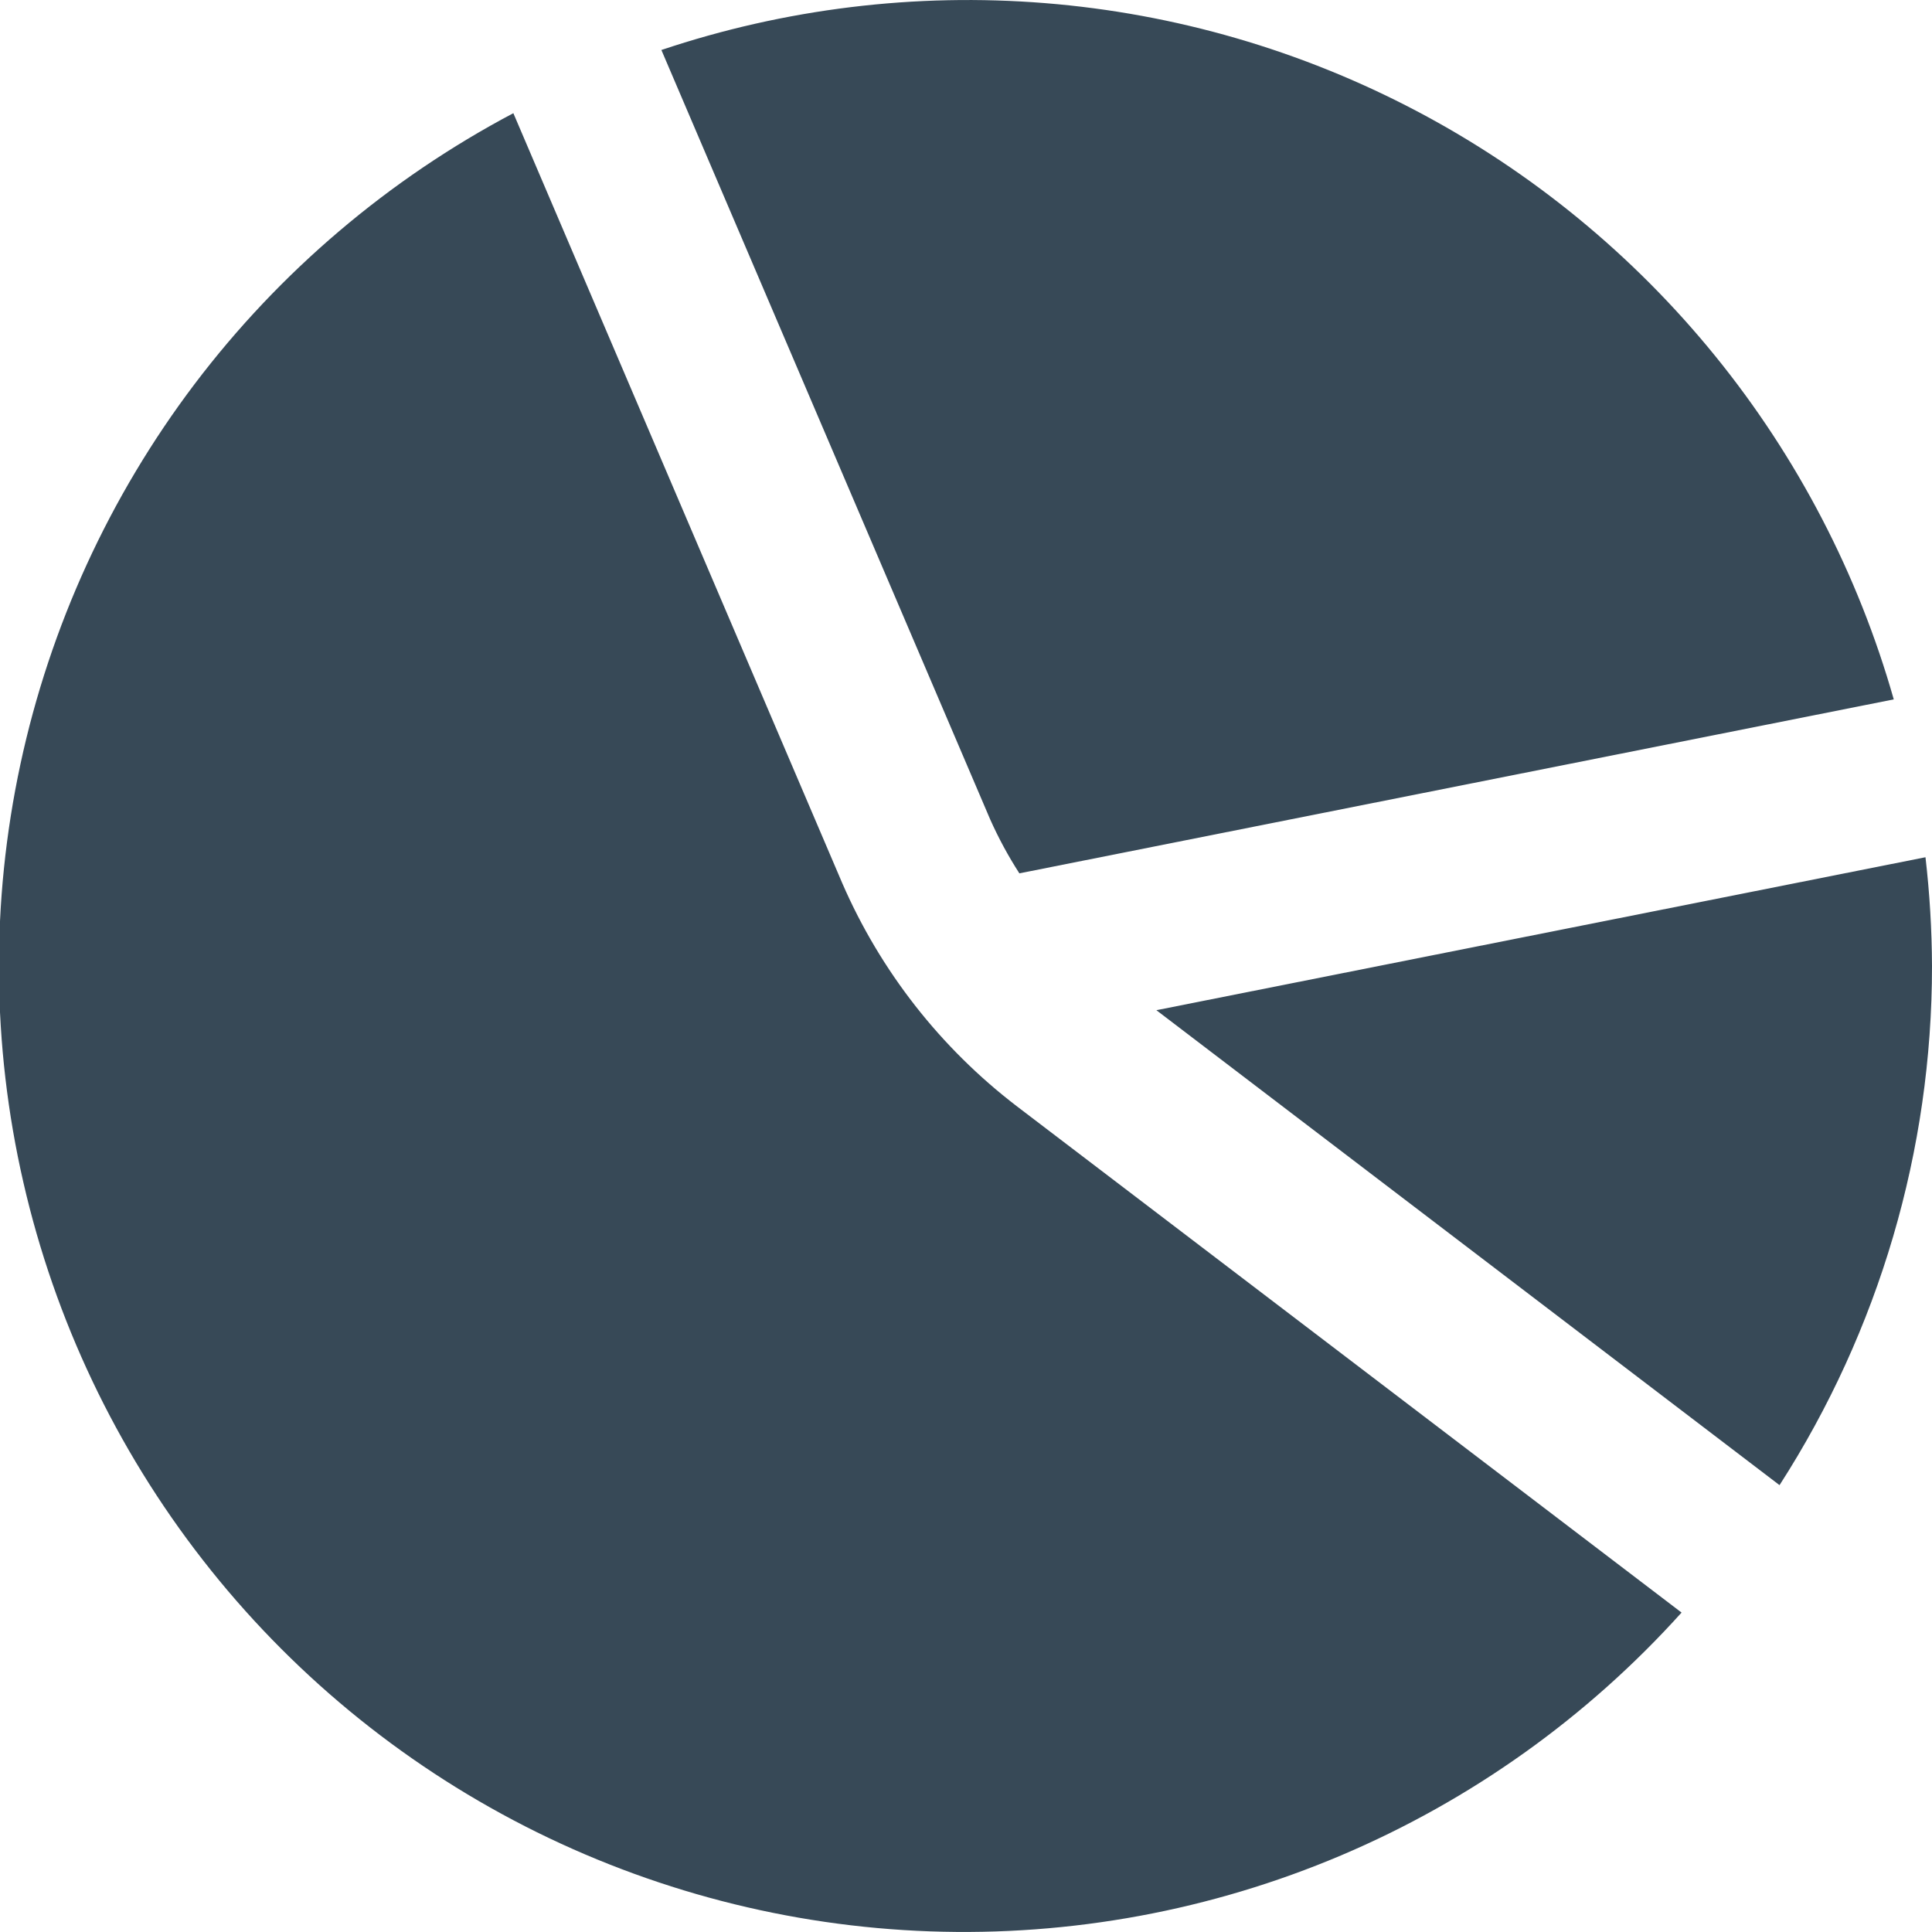 <svg width="24" height="24" viewBox="0 0 24 24" fill="none" xmlns="http://www.w3.org/2000/svg">
<g clip-path="url(#clip0_51_81897)">
<path d="M12.3 10.178C12.404 10.411 12.525 10.635 12.663 10.849L23.525 8.688C23.083 7.132 22.329 5.682 21.31 4.426C20.291 3.17 19.028 2.133 17.597 1.379C16.166 0.625 14.597 0.169 12.984 0.039C11.372 -0.091 9.75 0.107 8.216 0.621L12.3 10.178Z" fill="#374957"/>
<path d="M12.631 13.742C11.684 13.017 10.937 12.063 10.462 10.969L6.377 1.406C4.828 2.225 3.476 3.373 2.418 4.77C1.361 6.167 0.622 7.779 0.254 9.492C-0.114 11.205 -0.102 12.978 0.29 14.686C0.681 16.394 1.442 17.996 2.519 19.378C3.596 20.761 4.963 21.89 6.523 22.687C8.084 23.484 9.8 23.93 11.551 23.992C13.303 24.054 15.046 23.732 16.66 23.048C18.273 22.364 19.716 21.334 20.889 20.032L12.631 13.742Z" fill="#374957"/>
<path d="M14.365 12.549L22.106 18.449C23.343 16.526 24.001 14.287 24 12C23.998 11.549 23.971 11.097 23.919 10.649L14.365 12.549Z" fill="#374957"/>
</g>
<defs>
<clipPath id="clip0_51_81897">
<rect width="24" height="24" fill="white"/>
</clipPath>
</defs>
</svg>
